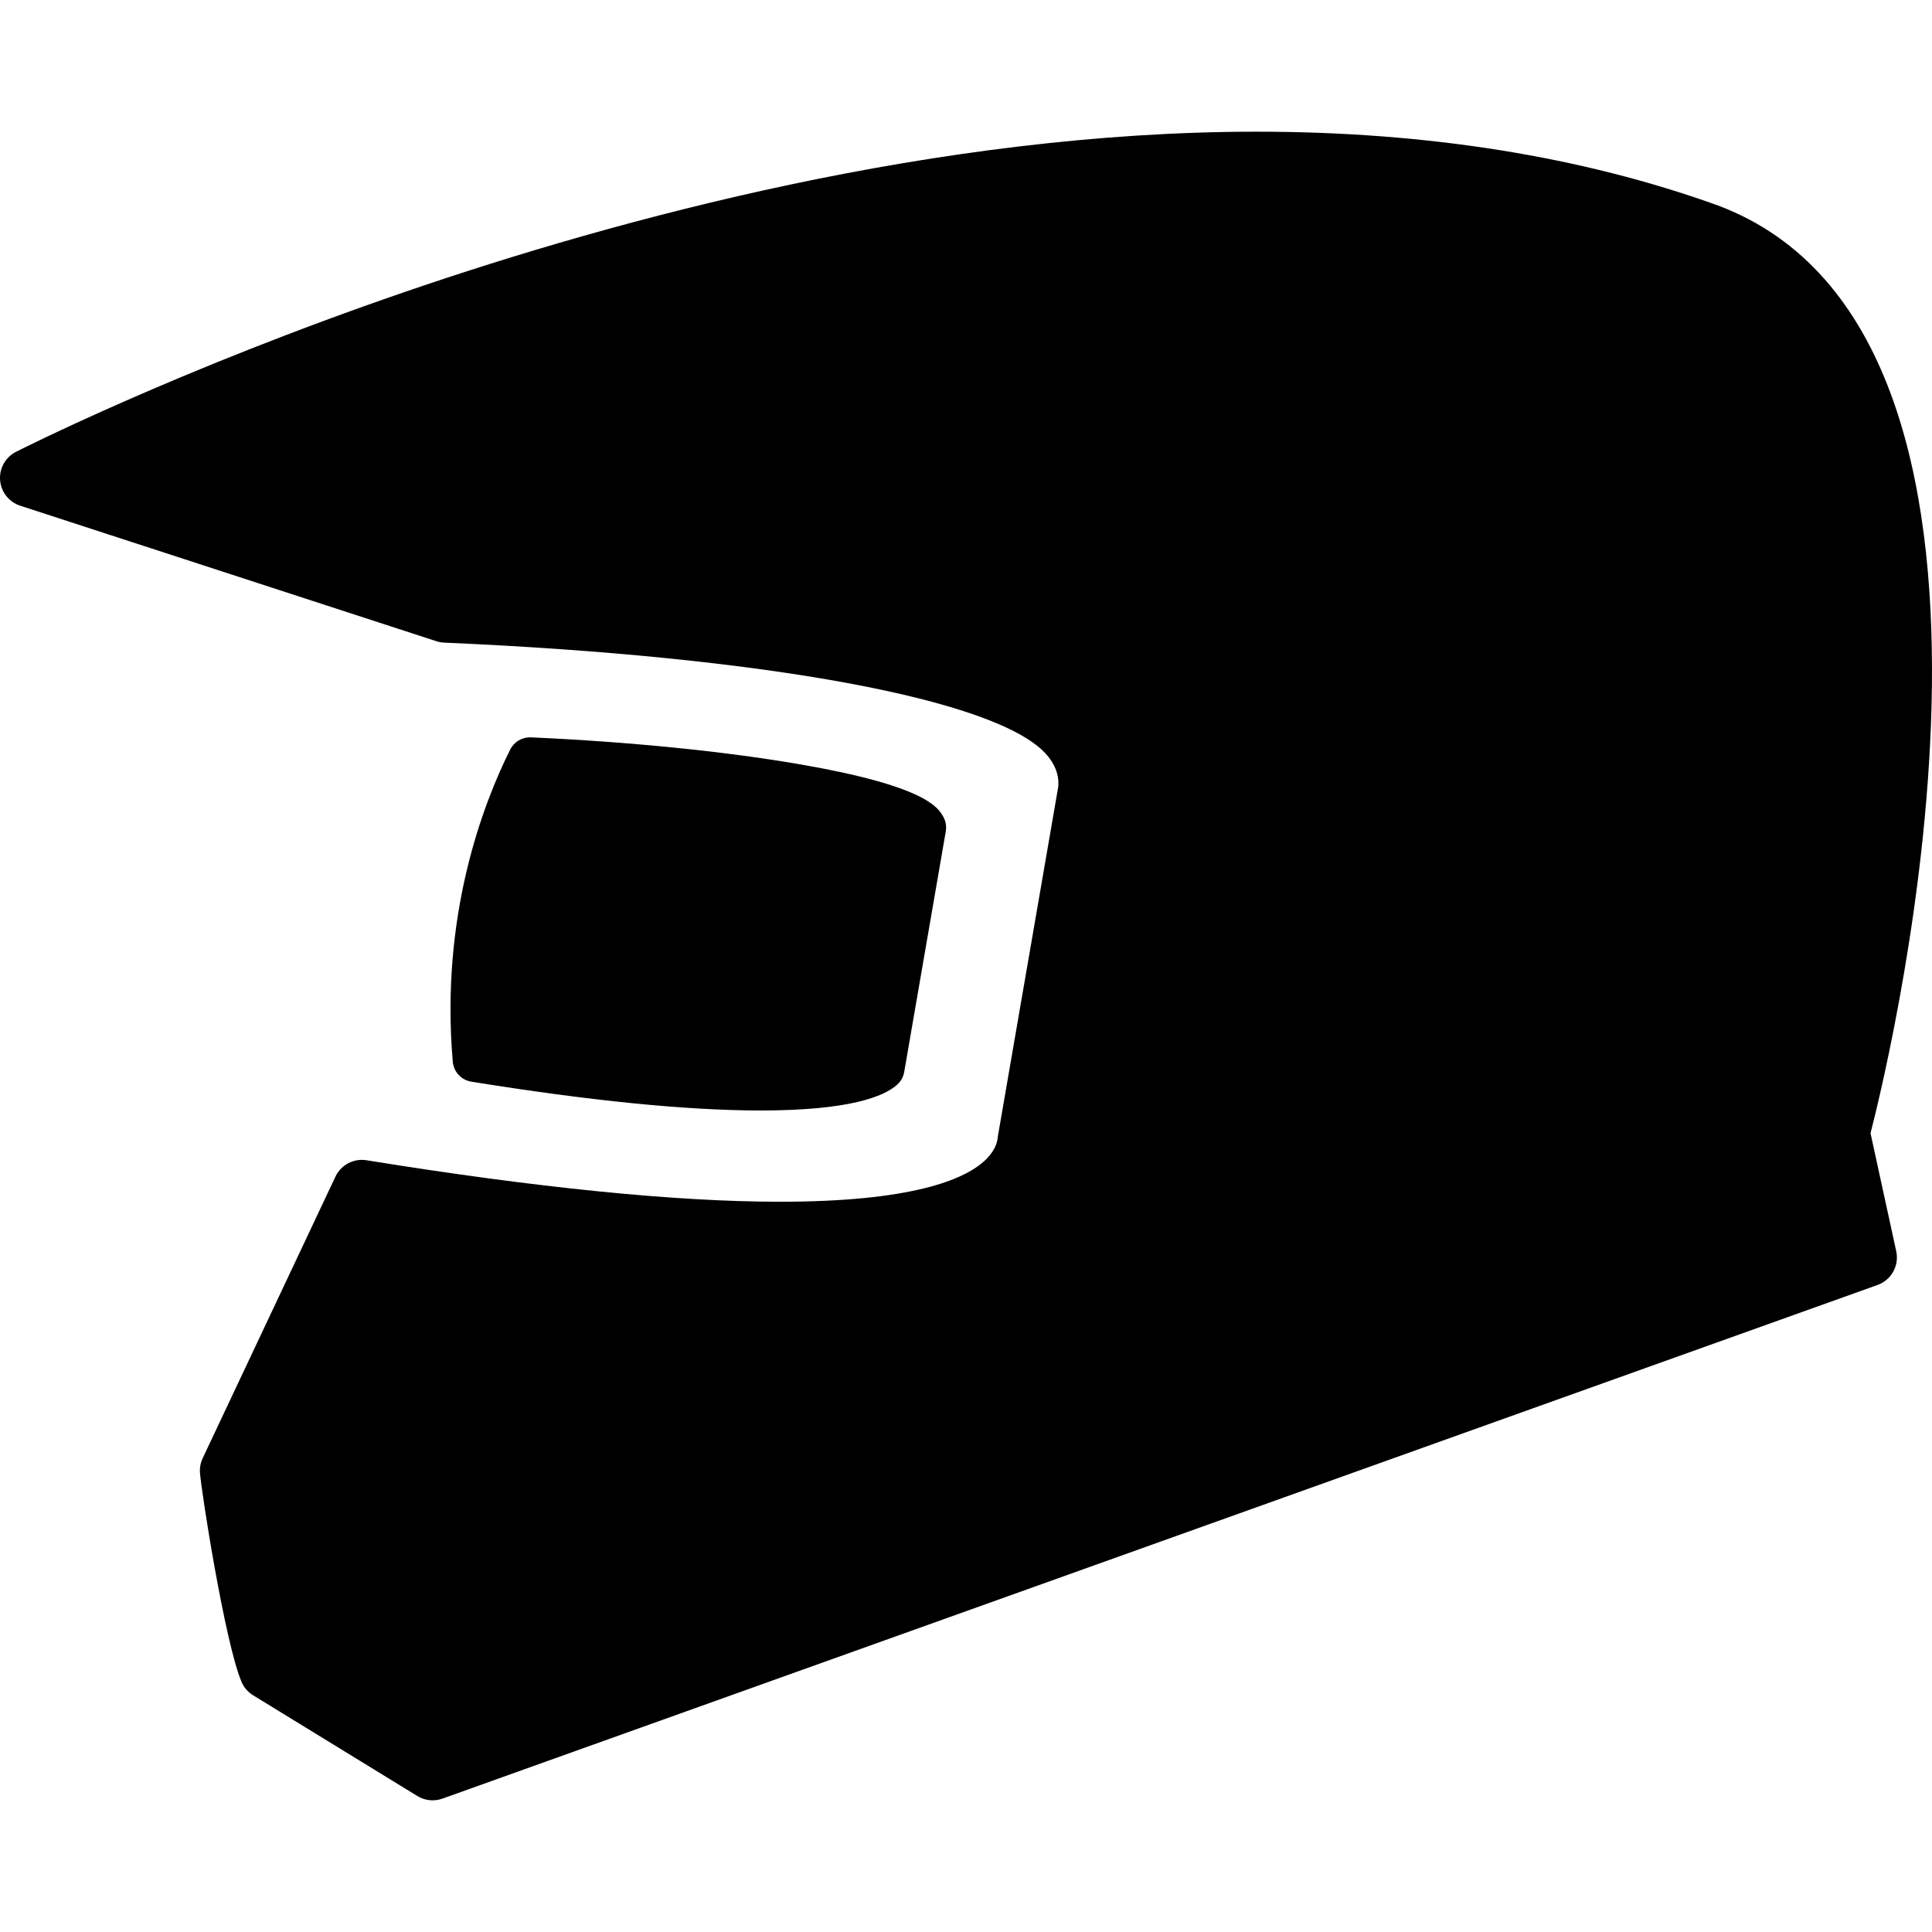 <?xml version="1.0" encoding="iso-8859-1"?>
<!-- Generator: Adobe Illustrator 16.0.0, SVG Export Plug-In . SVG Version: 6.00 Build 0)  -->
<!DOCTYPE svg PUBLIC "-//W3C//DTD SVG 1.1//EN" "http://www.w3.org/Graphics/SVG/1.1/DTD/svg11.dtd">
<svg version="1.1" id="Capa_1" xmlns="http://www.w3.org/2000/svg" xmlns:xlink="http://www.w3.org/1999/xlink" x="0px" y="0px"
	 width="462.792px" height="462.792px" viewBox="0 0 462.792 462.792" style="enable-background:new 0 0 462.792 462.792;"
	 xml:space="preserve">
<g>
	<g>
		<path d="M112.893,259.1c28.362,4.584,51.671,6.906,69.276,6.907c0.004,0,0.006,0,0.007,0c21.373,0,29.601-3.364,32.737-6.187
			c0.886-0.795,1.477-1.865,1.679-3.038l9.962-57.646c0.21-1.22-0.014-2.476-0.631-3.549c-1.264-2.193-4.223-7.329-34.466-12.53
			c-18.021-3.099-40.844-5.383-64.265-6.431c-2.101-0.087-4.042,1.052-4.978,2.923c-6.441,12.87-16.791,39.698-13.757,74.775
			C108.667,256.747,110.495,258.713,112.893,259.1z"/>
		<path d="M448.068,271.461c5.13-20.027,46.247-191.09-36.521-222.229c-32.525-11.736-69.728-17.687-110.57-17.687
			c-76.192,0-152.922,20.852-203.873,38.345C41.98,88.816,4.186,108.053,3.81,108.245c-2.518,1.288-4.012,3.966-3.788,6.784
			c0.224,2.819,2.121,5.228,4.811,6.104l99.698,32.464c0.603,0.196,1.229,0.31,1.863,0.337
			c77.142,3.354,132.381,13.574,144.16,26.672c2.132,2.372,3.128,4.927,2.964,7.597l-0.059,0.465l-14.412,83.431
			c-0.027,0.166-0.052,0.334-0.067,0.5c-0.107,1.086-0.679,3.258-3.293,5.603c-4.915,4.407-17.377,9.663-48.85,9.663
			c-24.93,0-58.25-3.344-99.035-9.938c-3.078-0.495-6.118,1.103-7.448,3.925L48.552,349.3c-0.508,1.075-0.732,2.263-0.653,3.449
			c0.287,4.321,5.952,40.587,9.938,50.083c0.567,1.352,1.545,2.49,2.795,3.258l39.337,24.125c1.114,0.684,2.383,1.031,3.66,1.031
			c0.794,0,1.592-0.135,2.358-0.408l343.757-123.035c3.312-1.186,5.229-4.644,4.48-8.08L448.068,271.461z"/>
	</g>
</g>
<g>
</g>
<g>
</g>
<g>
</g>
<g>
</g>
<g>
</g>
<g>
</g>
<g>
</g>
<g>
</g>
<g>
</g>
<g>
</g>
<g>
</g>
<g>
</g>
<g>
</g>
<g>
</g>
<g>
</g>
</svg>
